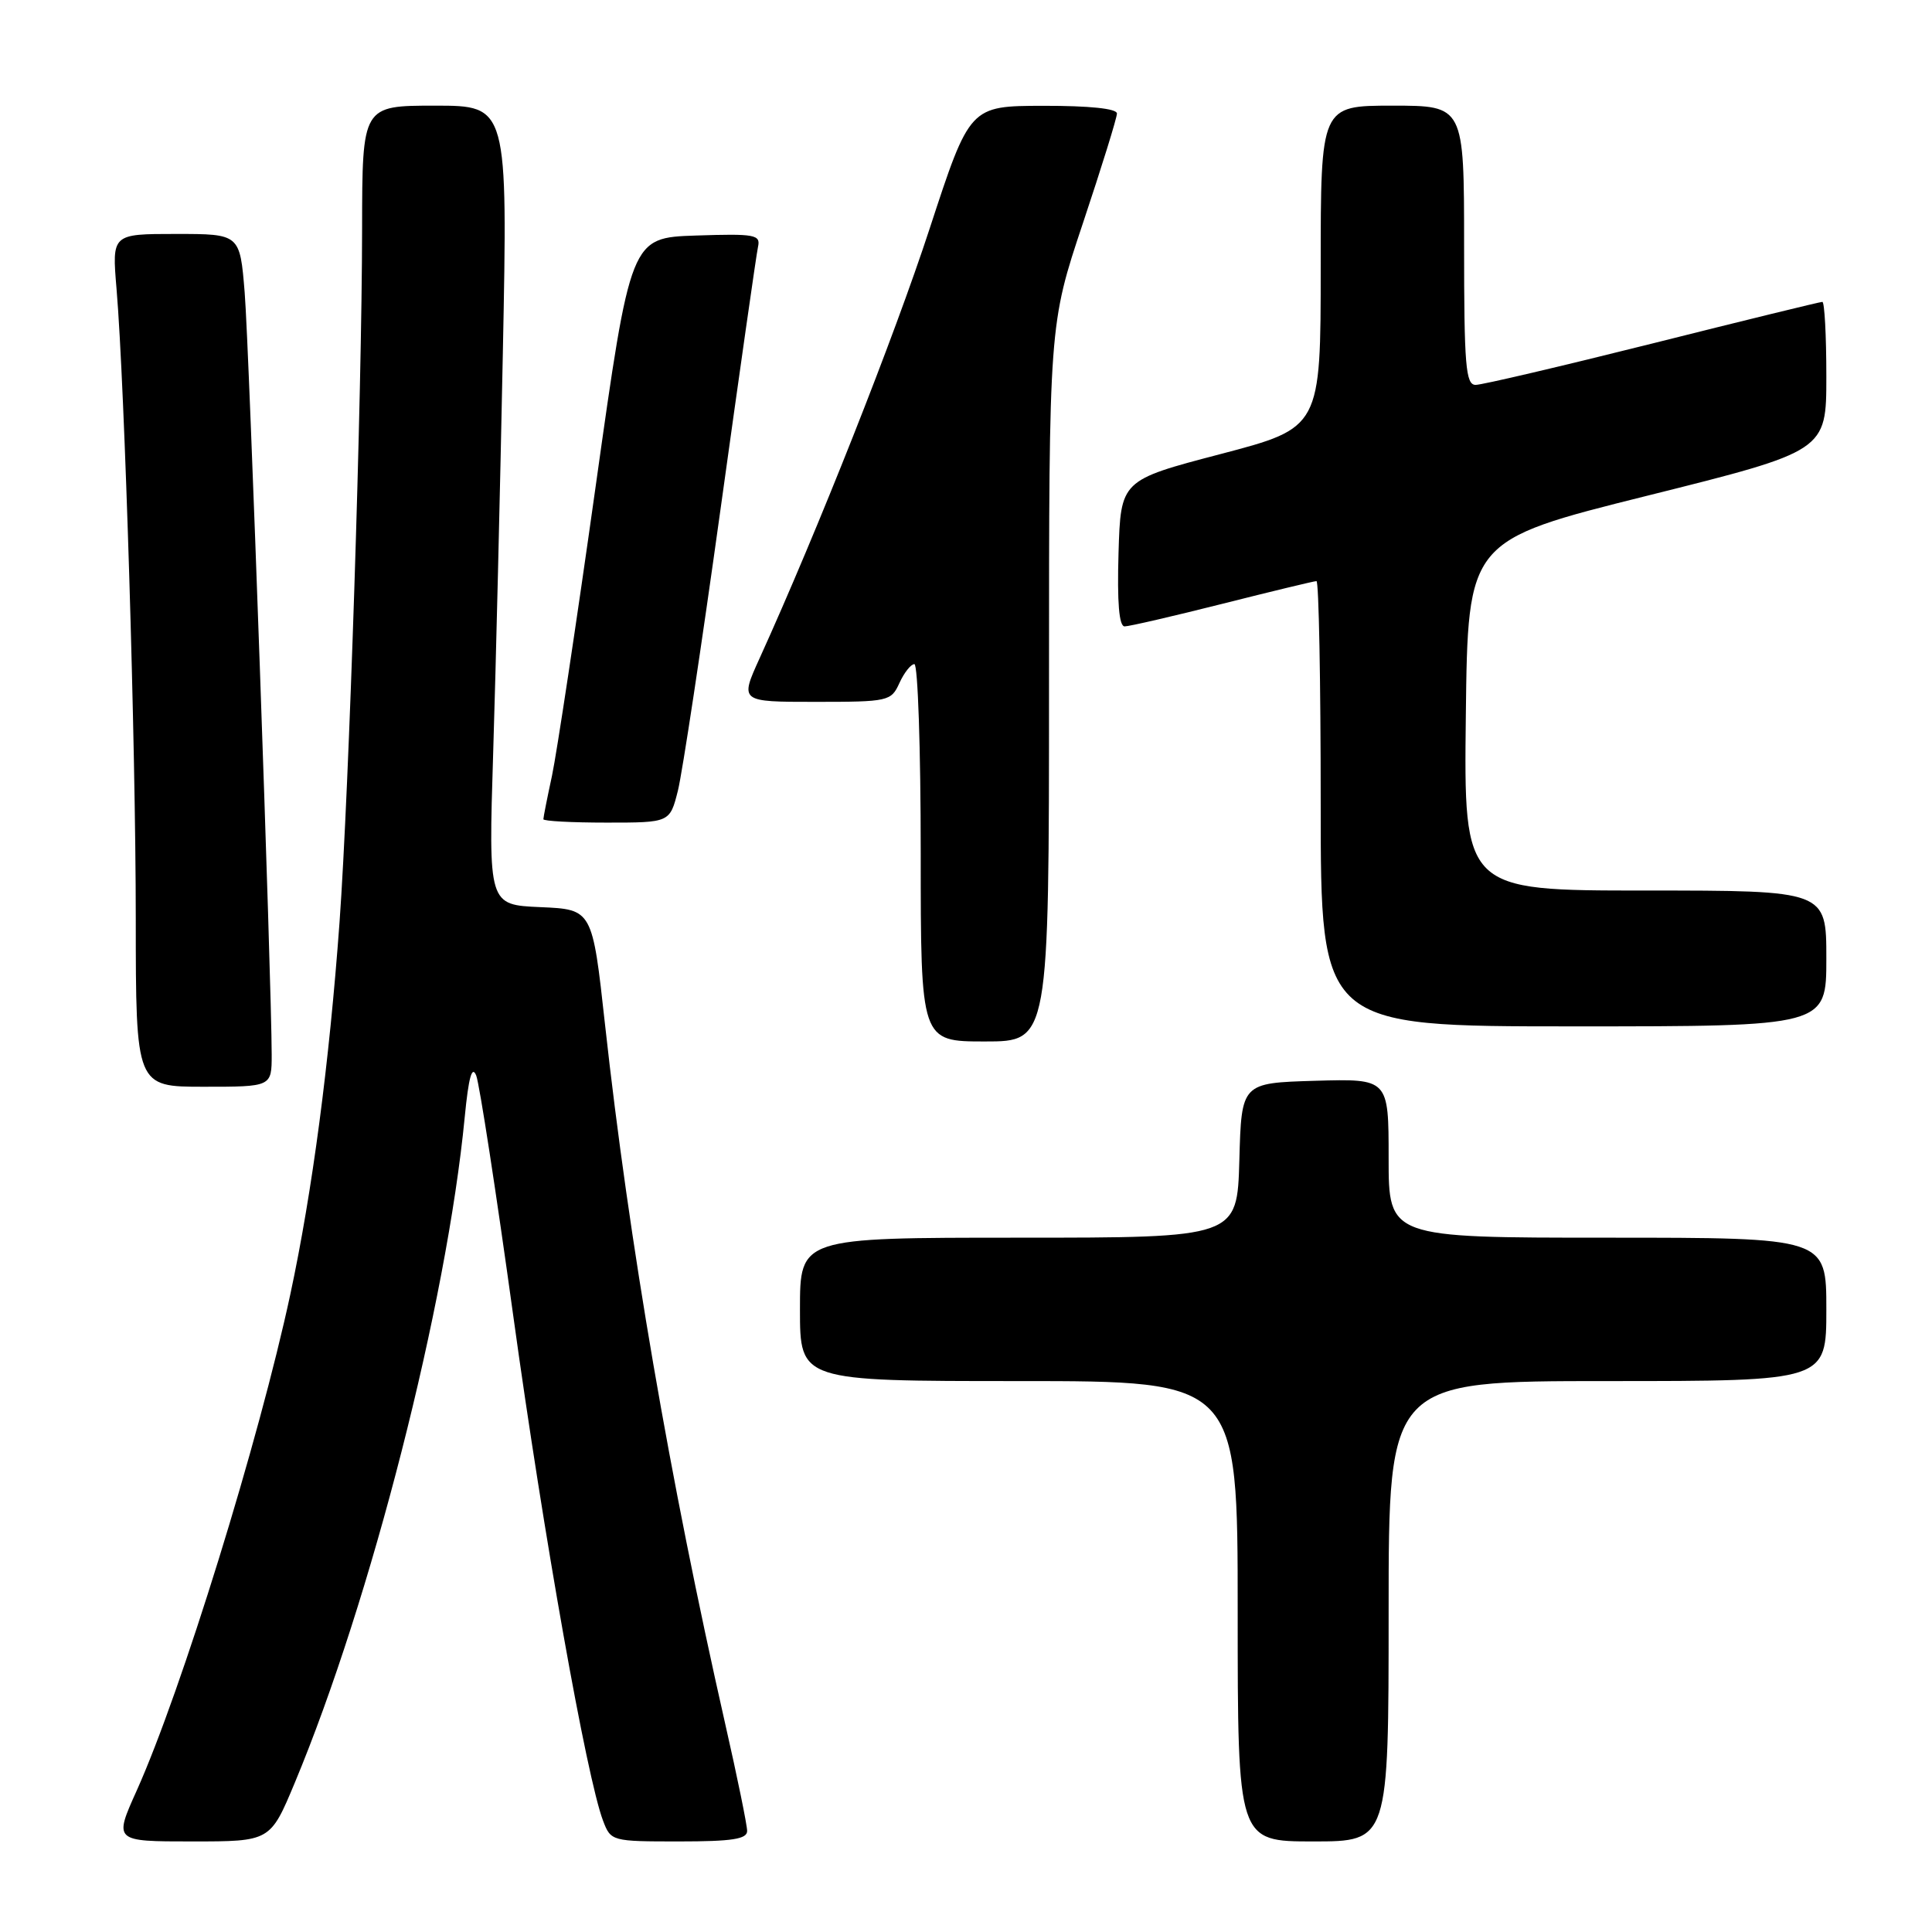 <?xml version="1.0" encoding="UTF-8" standalone="no"?>
<!DOCTYPE svg PUBLIC "-//W3C//DTD SVG 1.1//EN" "http://www.w3.org/Graphics/SVG/1.1/DTD/svg11.dtd" >
<svg xmlns="http://www.w3.org/2000/svg" xmlns:xlink="http://www.w3.org/1999/xlink" version="1.1" viewBox="0 0 256 256">
 <g >
 <path fill="currentColor"
d=" M 39.05 236.25 C 49.16 212.02 59.19 172.75 61.58 148.01 C 62.09 142.77 62.54 141.12 63.10 142.51 C 63.53 143.60 65.75 158.00 68.03 174.50 C 72.02 203.40 77.74 235.57 79.91 241.26 C 80.94 243.97 81.06 244.00 89.98 244.00 C 97.02 244.00 99.00 243.69 99.00 242.61 C 99.00 241.84 97.69 235.43 96.08 228.36 C 88.75 196.01 83.34 164.56 80.17 135.77 C 78.49 120.50 78.49 120.50 71.60 120.20 C 64.72 119.90 64.72 119.90 65.35 99.70 C 65.70 88.59 66.27 64.76 66.63 46.75 C 67.28 14.00 67.28 14.00 57.64 14.00 C 48.00 14.00 48.00 14.00 47.98 30.25 C 47.96 52.43 46.25 104.76 44.99 122.20 C 43.63 140.88 41.39 157.87 38.47 171.50 C 34.35 190.74 24.03 224.08 18.12 237.25 C 15.08 244.00 15.08 244.00 25.45 244.00 C 35.81 244.00 35.81 244.00 39.05 236.25 Z  M 184.00 213.50 C 184.00 183.00 184.00 183.00 213.00 183.00 C 242.00 183.00 242.00 183.00 242.00 173.50 C 242.00 164.00 242.00 164.00 213.00 164.00 C 184.00 164.00 184.00 164.00 184.00 153.46 C 184.00 142.93 184.00 142.93 174.25 143.21 C 164.50 143.50 164.50 143.50 164.22 153.75 C 163.93 164.00 163.93 164.00 134.97 164.00 C 106.00 164.00 106.00 164.00 106.00 173.50 C 106.00 183.00 106.00 183.00 135.00 183.00 C 164.00 183.00 164.00 183.00 164.00 213.50 C 164.00 244.00 164.00 244.00 174.00 244.00 C 184.00 244.00 184.00 244.00 184.00 213.50 Z  M 36.00 139.75 C 35.99 130.15 33.01 45.92 32.42 38.75 C 31.79 31.00 31.79 31.00 23.31 31.00 C 14.83 31.00 14.83 31.00 15.44 38.25 C 16.53 51.13 17.99 98.88 17.99 121.75 C 18.00 144.00 18.00 144.00 27.00 144.00 C 36.00 144.00 36.00 144.00 36.00 139.75 Z  M 139.00 90.51 C 139.00 43.02 139.00 43.02 143.50 29.55 C 145.97 22.15 148.00 15.62 148.00 15.04 C 148.00 14.39 144.36 14.01 138.25 14.02 C 128.50 14.04 128.50 14.04 123.19 30.27 C 118.51 44.60 108.32 70.35 100.64 87.25 C 98.03 93.00 98.03 93.00 108.03 93.00 C 117.74 93.00 118.08 92.92 119.18 90.50 C 119.81 89.12 120.70 88.00 121.16 88.00 C 121.62 88.00 122.00 99.25 122.00 113.00 C 122.00 138.00 122.00 138.00 130.50 138.00 C 139.00 138.00 139.00 138.00 139.00 90.51 Z  M 242.00 127.00 C 242.00 118.00 242.00 118.00 217.98 118.00 C 193.96 118.00 193.96 118.00 194.23 94.81 C 194.50 71.62 194.50 71.62 218.25 65.69 C 242.00 59.76 242.00 59.76 242.00 49.88 C 242.00 44.45 241.76 40.00 241.47 40.00 C 241.17 40.00 231.06 42.47 219.00 45.50 C 206.94 48.52 196.38 51.00 195.53 51.00 C 194.21 51.00 194.00 48.46 194.00 32.50 C 194.00 14.00 194.00 14.00 184.50 14.00 C 175.00 14.00 175.00 14.00 175.00 35.34 C 175.00 56.68 175.00 56.68 161.75 60.16 C 148.50 63.63 148.50 63.63 148.21 73.31 C 148.02 79.84 148.28 83.00 149.02 83.00 C 149.62 83.00 155.46 81.65 162.00 80.00 C 168.54 78.35 174.13 77.00 174.44 77.00 C 174.75 77.00 175.00 90.28 175.00 106.50 C 175.00 136.00 175.00 136.00 208.50 136.00 C 242.00 136.00 242.00 136.00 242.00 127.00 Z  M 89.83 104.75 C 90.41 102.41 92.95 85.65 95.47 67.50 C 97.99 49.35 100.22 33.70 100.44 32.71 C 100.80 31.09 100.05 30.95 92.20 31.21 C 83.56 31.50 83.56 31.50 78.92 64.50 C 76.37 82.65 73.76 99.88 73.14 102.80 C 72.51 105.71 72.00 108.30 72.00 108.55 C 72.00 108.80 75.77 109.00 80.38 109.00 C 88.76 109.00 88.76 109.00 89.83 104.75 Z "/>
</g>
</svg>